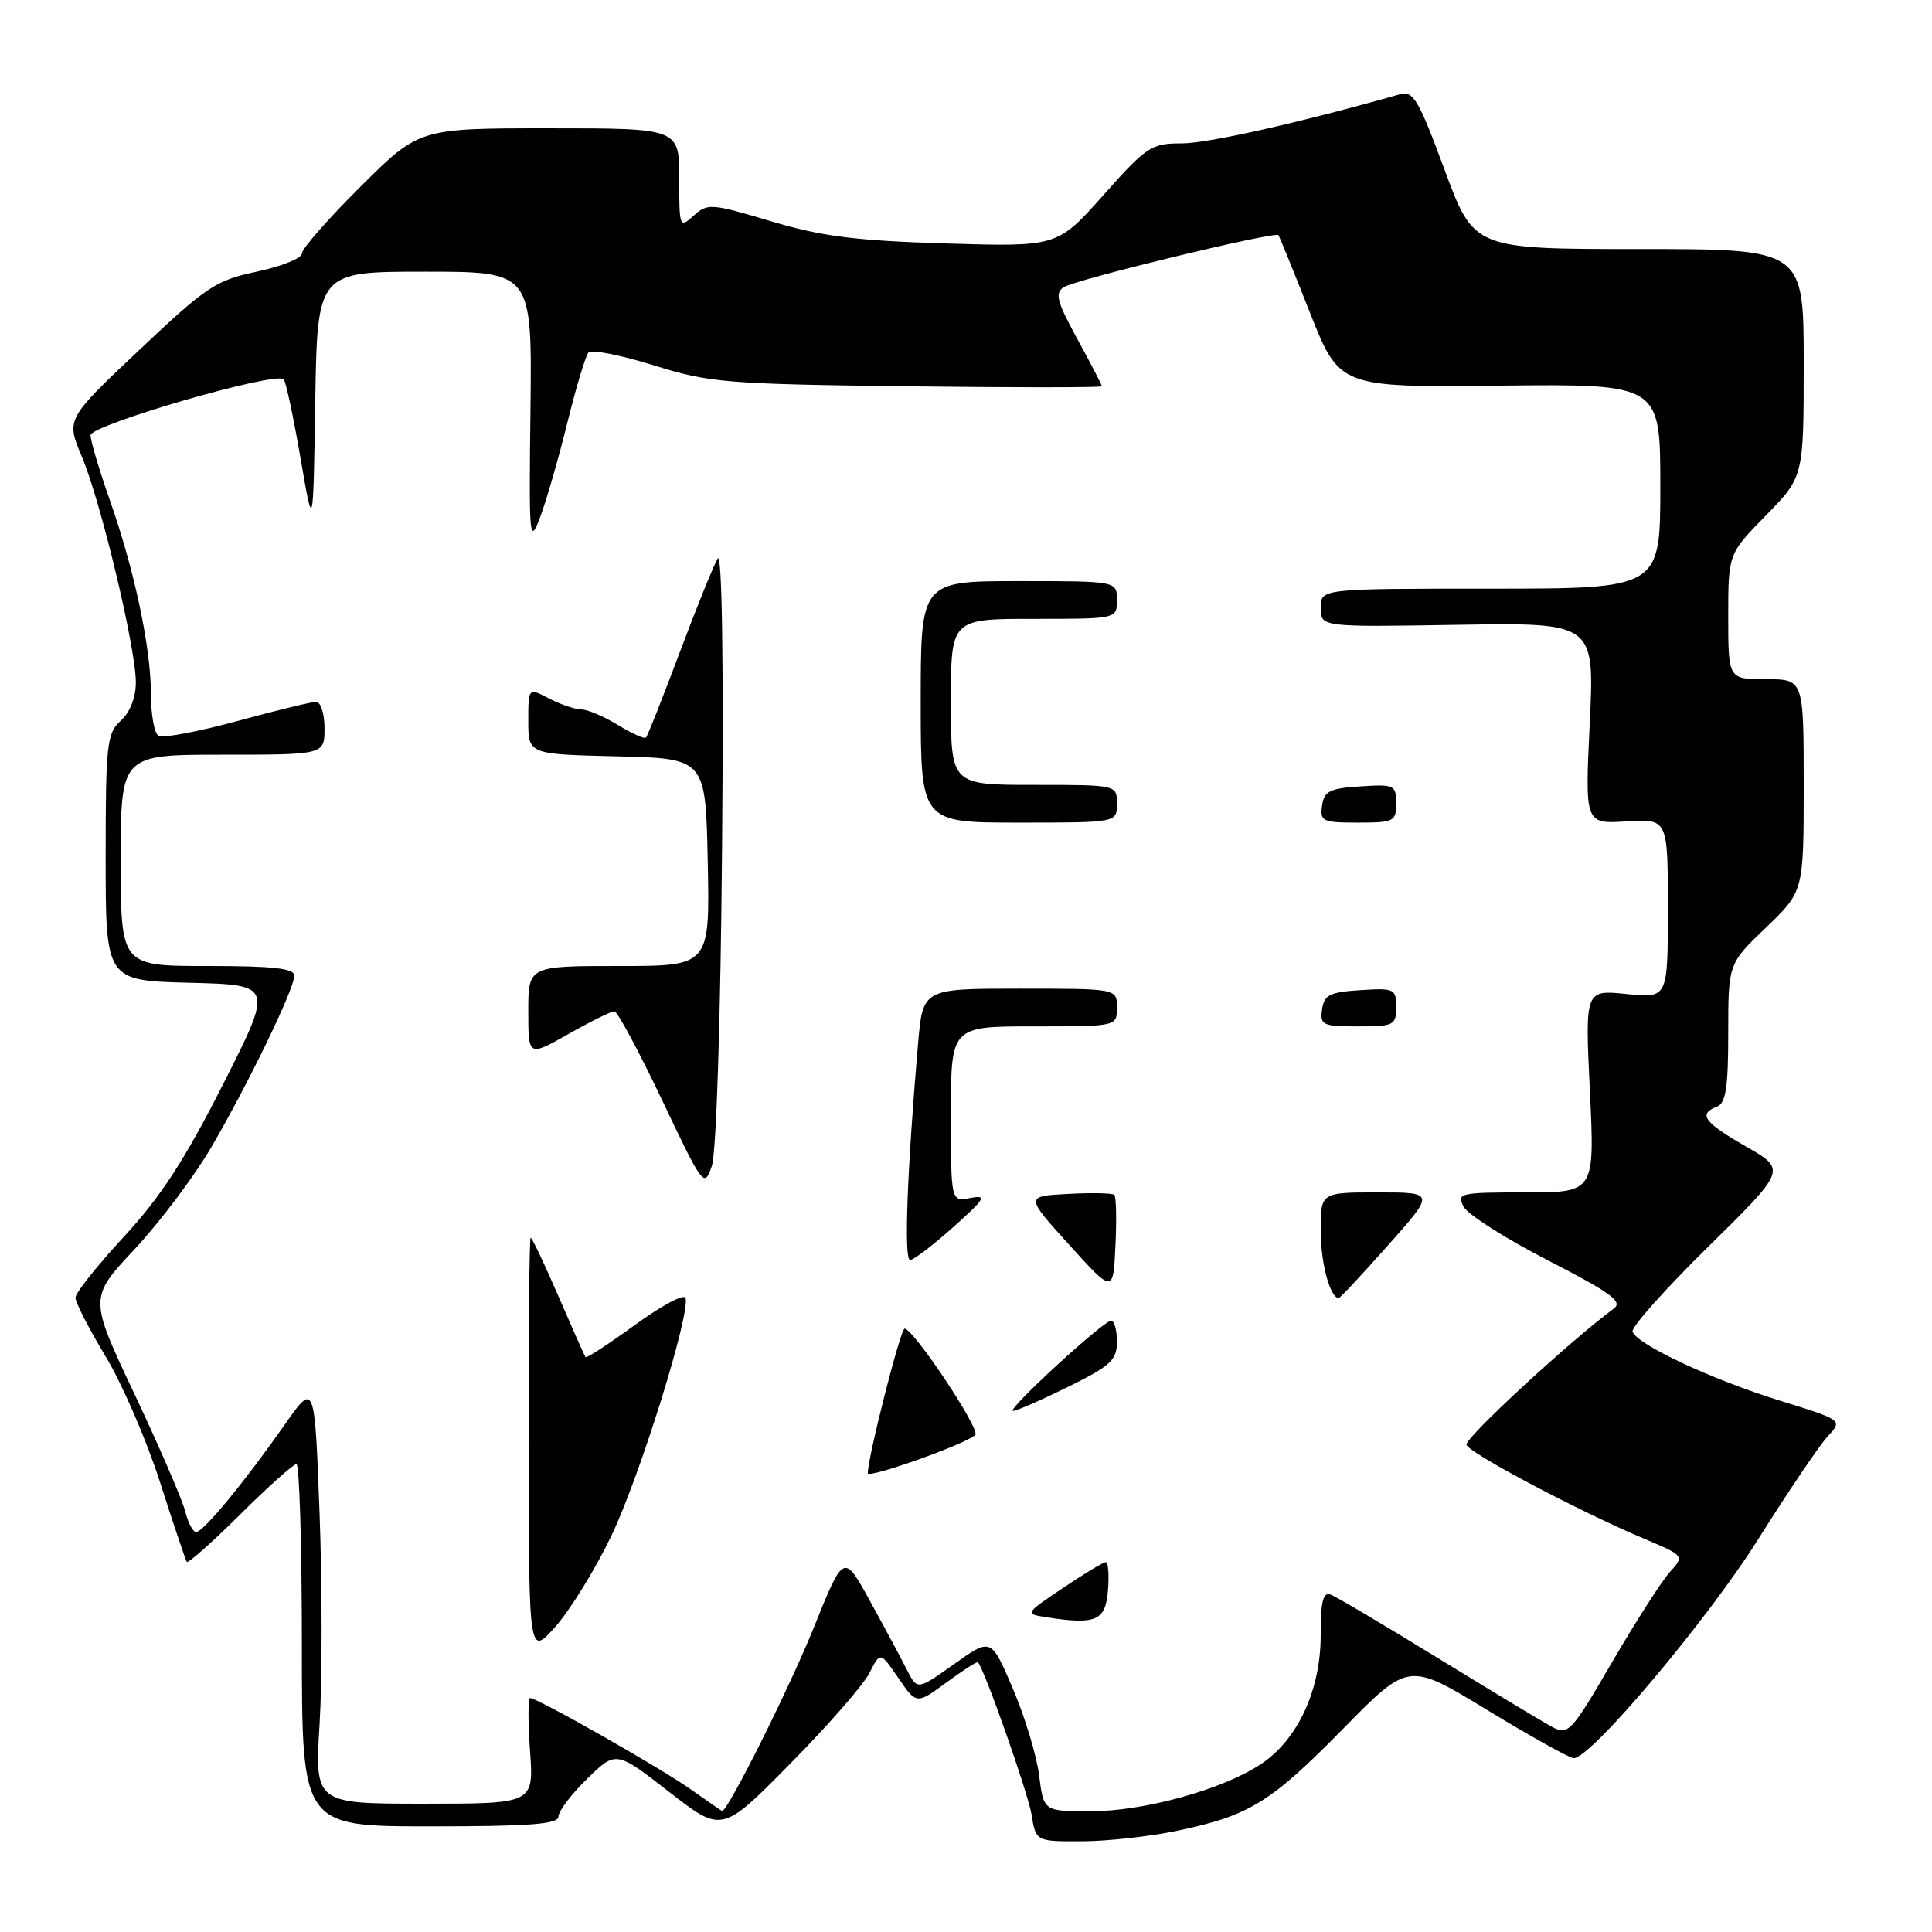 <?xml version="1.0" encoding="UTF-8" standalone="no"?>
<!DOCTYPE svg PUBLIC "-//W3C//DTD SVG 1.1//EN" "http://www.w3.org/Graphics/SVG/1.1/DTD/svg11.dtd" >
<svg xmlns="http://www.w3.org/2000/svg" xmlns:xlink="http://www.w3.org/1999/xlink" version="1.1" viewBox="0 0 256 256">
 <g >
 <path fill="currentColor"
d=" M 156.16 242.55 C 165.61 240.55 168.40 238.82 178.07 228.97 C 186.65 220.24 186.65 220.24 197.07 226.59 C 202.81 230.08 207.96 232.95 208.52 232.97 C 210.76 233.04 226.26 214.65 232.99 203.92 C 236.94 197.64 241.07 191.53 242.17 190.34 C 244.18 188.18 244.18 188.18 235.84 185.59 C 226.84 182.81 216.88 178.14 216.32 176.45 C 216.13 175.88 220.64 170.81 226.35 165.20 C 236.72 154.99 236.72 154.99 231.36 151.92 C 225.79 148.73 224.97 147.61 227.50 146.64 C 228.68 146.18 229.00 144.12 229.00 136.88 C 229.00 127.70 229.00 127.70 234.00 122.91 C 239.00 118.11 239.00 118.11 239.00 104.06 C 239.00 90.00 239.00 90.00 234.00 90.00 C 229.00 90.00 229.00 90.00 229.00 81.70 C 229.00 73.39 229.00 73.39 234.00 68.29 C 239.00 63.18 239.00 63.18 239.00 48.09 C 239.00 33.00 239.00 33.00 217.15 33.00 C 195.30 33.00 195.30 33.00 191.40 22.46 C 187.97 13.19 187.26 11.99 185.50 12.49 C 172.12 16.28 160.05 19.00 156.58 19.00 C 152.54 19.00 151.94 19.40 146.20 25.86 C 140.10 32.71 140.10 32.71 125.30 32.26 C 113.35 31.89 108.89 31.33 102.17 29.32 C 94.24 26.95 93.75 26.91 91.92 28.57 C 90.04 30.27 90.00 30.16 90.00 23.65 C 90.00 17.00 90.00 17.00 72.77 17.00 C 55.54 17.00 55.54 17.00 47.77 24.73 C 43.50 28.98 40.00 32.96 40.00 33.59 C 40.00 34.22 37.32 35.29 34.05 35.99 C 28.57 37.15 27.35 37.97 18.43 46.40 C 8.75 55.54 8.75 55.54 10.85 60.52 C 13.37 66.49 18.00 85.86 18.00 90.43 C 18.00 92.42 17.22 94.40 16.00 95.50 C 14.16 97.17 14.00 98.58 14.00 113.62 C 14.00 129.93 14.00 129.93 25.12 130.22 C 36.23 130.50 36.23 130.50 29.53 143.72 C 24.47 153.71 21.26 158.63 16.42 163.87 C 12.89 167.68 10.00 171.32 10.00 171.95 C 10.00 172.59 11.80 176.09 13.99 179.73 C 16.19 183.37 19.44 190.88 21.21 196.42 C 22.99 201.97 24.58 206.70 24.75 206.95 C 24.92 207.19 28.09 204.38 31.80 200.70 C 35.51 197.01 38.88 194.00 39.28 194.00 C 39.67 194.00 40.00 204.80 40.00 218.00 C 40.00 242.00 40.00 242.00 57.00 242.00 C 70.26 242.00 74.00 241.71 74.00 240.70 C 74.00 239.99 75.71 237.73 77.81 235.69 C 81.62 231.97 81.62 231.97 88.64 237.42 C 95.66 242.88 95.66 242.88 104.72 233.69 C 109.71 228.64 114.43 223.23 115.21 221.67 C 116.64 218.85 116.64 218.85 119.04 222.35 C 121.44 225.85 121.44 225.85 125.40 222.94 C 127.58 221.34 129.46 220.13 129.58 220.26 C 130.45 221.19 136.23 237.61 136.69 240.46 C 137.26 244.00 137.26 244.00 143.38 243.98 C 146.75 243.97 152.50 243.33 156.16 242.55 Z  M 91.50 237.08 C 87.52 234.26 71.22 225.00 70.24 225.00 C 69.96 225.00 69.96 228.15 70.23 232.00 C 70.73 239.00 70.73 239.00 56.21 239.00 C 41.70 239.00 41.70 239.00 42.35 228.37 C 42.70 222.53 42.70 209.95 42.34 200.43 C 41.69 183.11 41.69 183.11 37.70 188.81 C 32.39 196.39 26.94 203.00 25.99 203.00 C 25.56 203.00 24.91 201.76 24.54 200.25 C 24.16 198.74 21.14 191.76 17.83 184.74 C 11.79 171.98 11.79 171.98 17.84 165.52 C 21.16 161.96 25.71 155.92 27.96 152.08 C 32.92 143.58 39.00 131.02 39.00 129.28 C 39.00 128.31 36.17 128.00 27.50 128.00 C 16.00 128.00 16.00 128.00 16.00 114.00 C 16.00 100.00 16.00 100.00 29.50 100.00 C 43.00 100.00 43.00 100.00 43.00 96.50 C 43.00 94.58 42.50 93.00 41.89 93.00 C 41.27 93.00 36.55 94.15 31.38 95.56 C 26.22 96.96 21.55 97.84 21.00 97.50 C 20.45 97.16 20.00 94.69 20.00 92.01 C 20.00 85.84 17.83 75.58 14.55 66.27 C 13.15 62.29 12.00 58.42 12.00 57.68 C 12.00 56.30 36.52 49.19 37.59 50.26 C 37.88 50.55 38.87 55.22 39.81 60.64 C 41.50 70.50 41.50 70.50 41.77 53.25 C 42.05 36.00 42.05 36.00 56.27 36.00 C 70.50 36.00 70.50 36.00 70.29 54.25 C 70.08 71.49 70.15 72.28 71.58 68.50 C 72.41 66.30 74.03 60.67 75.18 56.00 C 76.33 51.33 77.59 47.15 77.97 46.71 C 78.36 46.28 82.23 47.04 86.59 48.40 C 93.99 50.71 96.15 50.89 120.25 51.19 C 134.41 51.36 146.00 51.36 146.00 51.18 C 146.00 51.00 144.54 48.18 142.75 44.92 C 140.03 39.94 139.74 38.83 140.96 38.05 C 142.58 37.02 169.00 30.62 169.40 31.16 C 169.54 31.35 171.42 35.96 173.57 41.42 C 177.50 51.33 177.50 51.33 198.75 51.10 C 220.00 50.87 220.00 50.87 220.00 64.43 C 220.00 78.00 220.00 78.00 197.50 78.00 C 175.00 78.00 175.00 78.00 175.00 80.54 C 175.00 83.09 175.00 83.09 193.14 82.79 C 211.29 82.50 211.29 82.50 210.65 95.84 C 210.01 109.18 210.01 109.18 215.50 108.84 C 221.00 108.50 221.00 108.50 221.00 120.39 C 221.00 132.28 221.00 132.28 215.51 131.71 C 210.02 131.15 210.02 131.15 210.67 144.57 C 211.31 158.00 211.31 158.00 202.12 158.00 C 193.41 158.00 192.98 158.10 193.94 159.90 C 194.50 160.94 199.55 164.15 205.16 167.03 C 213.44 171.29 215.07 172.48 213.85 173.38 C 207.86 177.83 194.04 190.61 194.31 191.44 C 194.69 192.56 209.25 200.26 217.86 203.89 C 223.21 206.15 223.21 206.15 221.25 208.32 C 220.17 209.52 216.73 214.89 213.60 220.26 C 208.23 229.49 207.80 229.96 205.71 228.85 C 204.49 228.20 197.69 224.10 190.59 219.74 C 183.49 215.38 177.08 211.58 176.34 211.30 C 175.31 210.91 175.00 212.17 175.00 216.68 C 175.00 223.95 171.96 230.51 167.09 233.75 C 162.02 237.12 151.62 240.00 144.53 240.00 C 138.28 240.00 138.28 240.00 137.69 235.25 C 137.36 232.64 135.80 227.47 134.21 223.76 C 131.33 217.01 131.33 217.01 126.44 220.49 C 121.54 223.97 121.54 223.97 120.16 221.24 C 119.40 219.73 117.21 215.65 115.29 212.16 C 111.80 205.81 111.80 205.81 107.85 215.62 C 104.62 223.64 96.38 240.13 95.68 239.96 C 95.58 239.93 93.70 238.64 91.50 237.08 Z  M 81.01 203.50 C 84.77 195.66 91.51 174.03 90.83 171.98 C 90.64 171.41 87.63 173.01 84.15 175.55 C 80.67 178.08 77.71 180.01 77.58 179.83 C 77.45 179.65 75.84 176.01 73.99 171.75 C 72.15 167.49 70.49 164.00 70.32 164.00 C 70.14 164.00 70.02 176.49 70.04 191.75 C 70.08 219.50 70.08 219.50 73.63 215.50 C 75.57 213.30 78.90 207.90 81.01 203.50 Z  M 146.81 210.75 C 146.98 208.69 146.85 207.00 146.52 207.00 C 146.19 207.00 143.63 208.54 140.84 210.42 C 135.77 213.84 135.76 213.84 138.63 214.29 C 145.23 215.32 146.48 214.78 146.81 210.75 Z  M 129.23 190.14 C 129.95 189.45 121.11 176.15 119.87 176.05 C 119.34 176.01 114.97 193.15 114.99 195.21 C 115.00 195.96 128.00 191.34 129.23 190.14 Z  M 141.48 183.79 C 147.18 180.98 148.00 180.22 148.00 177.79 C 148.00 176.25 147.65 175.00 147.23 175.00 C 146.21 175.00 133.28 186.89 134.23 186.95 C 134.63 186.98 137.90 185.55 141.48 183.79 Z  M 183.93 165.00 C 190.15 158.00 190.15 158.00 182.58 158.00 C 175.00 158.00 175.00 158.00 175.00 163.07 C 175.00 167.35 176.24 172.00 177.39 172.00 C 177.57 172.00 180.51 168.85 183.93 165.00 Z  M 147.66 158.33 C 147.42 158.09 144.67 158.03 141.53 158.20 C 135.84 158.50 135.84 158.50 141.67 164.94 C 147.50 171.38 147.50 171.38 147.80 165.08 C 147.97 161.61 147.90 158.57 147.66 158.33 Z  M 126.33 162.58 C 130.55 158.80 130.84 158.31 128.58 158.74 C 126.00 159.23 126.00 159.23 126.00 147.62 C 126.00 136.00 126.00 136.00 137.00 136.00 C 148.00 136.00 148.00 136.00 148.00 133.50 C 148.00 131.00 148.00 131.00 135.14 131.00 C 122.28 131.00 122.28 131.00 121.65 138.25 C 120.18 155.32 119.76 167.00 120.60 166.96 C 121.10 166.93 123.67 164.96 126.33 162.58 Z  M 95.68 112.00 C 95.89 87.52 95.67 73.07 95.10 74.01 C 94.59 74.84 92.32 80.43 90.07 86.44 C 87.81 92.45 85.80 97.54 85.59 97.74 C 85.39 97.94 83.71 97.19 81.86 96.06 C 80.01 94.93 77.83 94.00 77.00 94.00 C 76.17 93.99 74.26 93.34 72.75 92.55 C 70.00 91.12 70.00 91.12 70.00 95.53 C 70.00 99.94 70.00 99.94 81.75 100.22 C 93.50 100.50 93.50 100.50 93.78 114.25 C 94.06 128.00 94.06 128.00 82.03 128.00 C 70.00 128.00 70.00 128.00 70.00 134.01 C 70.00 140.02 70.00 140.02 75.33 137.01 C 78.26 135.35 80.99 134.00 81.40 134.00 C 81.81 134.00 84.65 139.29 87.72 145.75 C 93.17 157.23 93.32 157.43 94.32 154.50 C 94.92 152.73 95.48 135.31 95.68 112.00 Z  M 185.00 133.45 C 185.00 131.02 184.76 130.91 180.25 131.20 C 176.20 131.46 175.45 131.83 175.18 133.75 C 174.89 135.83 175.25 136.00 179.93 136.00 C 184.70 136.00 185.00 135.85 185.00 133.45 Z  M 148.00 106.50 C 148.00 104.00 148.00 104.00 137.00 104.00 C 126.00 104.00 126.00 104.00 126.00 93.00 C 126.00 82.00 126.00 82.00 137.00 82.00 C 148.00 82.00 148.00 82.00 148.00 79.50 C 148.00 77.00 148.00 77.00 135.00 77.00 C 122.00 77.00 122.00 77.00 122.00 93.00 C 122.00 109.00 122.00 109.00 135.00 109.00 C 148.00 109.00 148.00 109.00 148.00 106.50 Z  M 185.00 106.45 C 185.00 104.02 184.76 103.91 180.25 104.20 C 176.20 104.46 175.45 104.83 175.18 106.75 C 174.89 108.83 175.25 109.00 179.93 109.00 C 184.70 109.00 185.00 108.85 185.00 106.45 Z "/>
</g>
</svg>